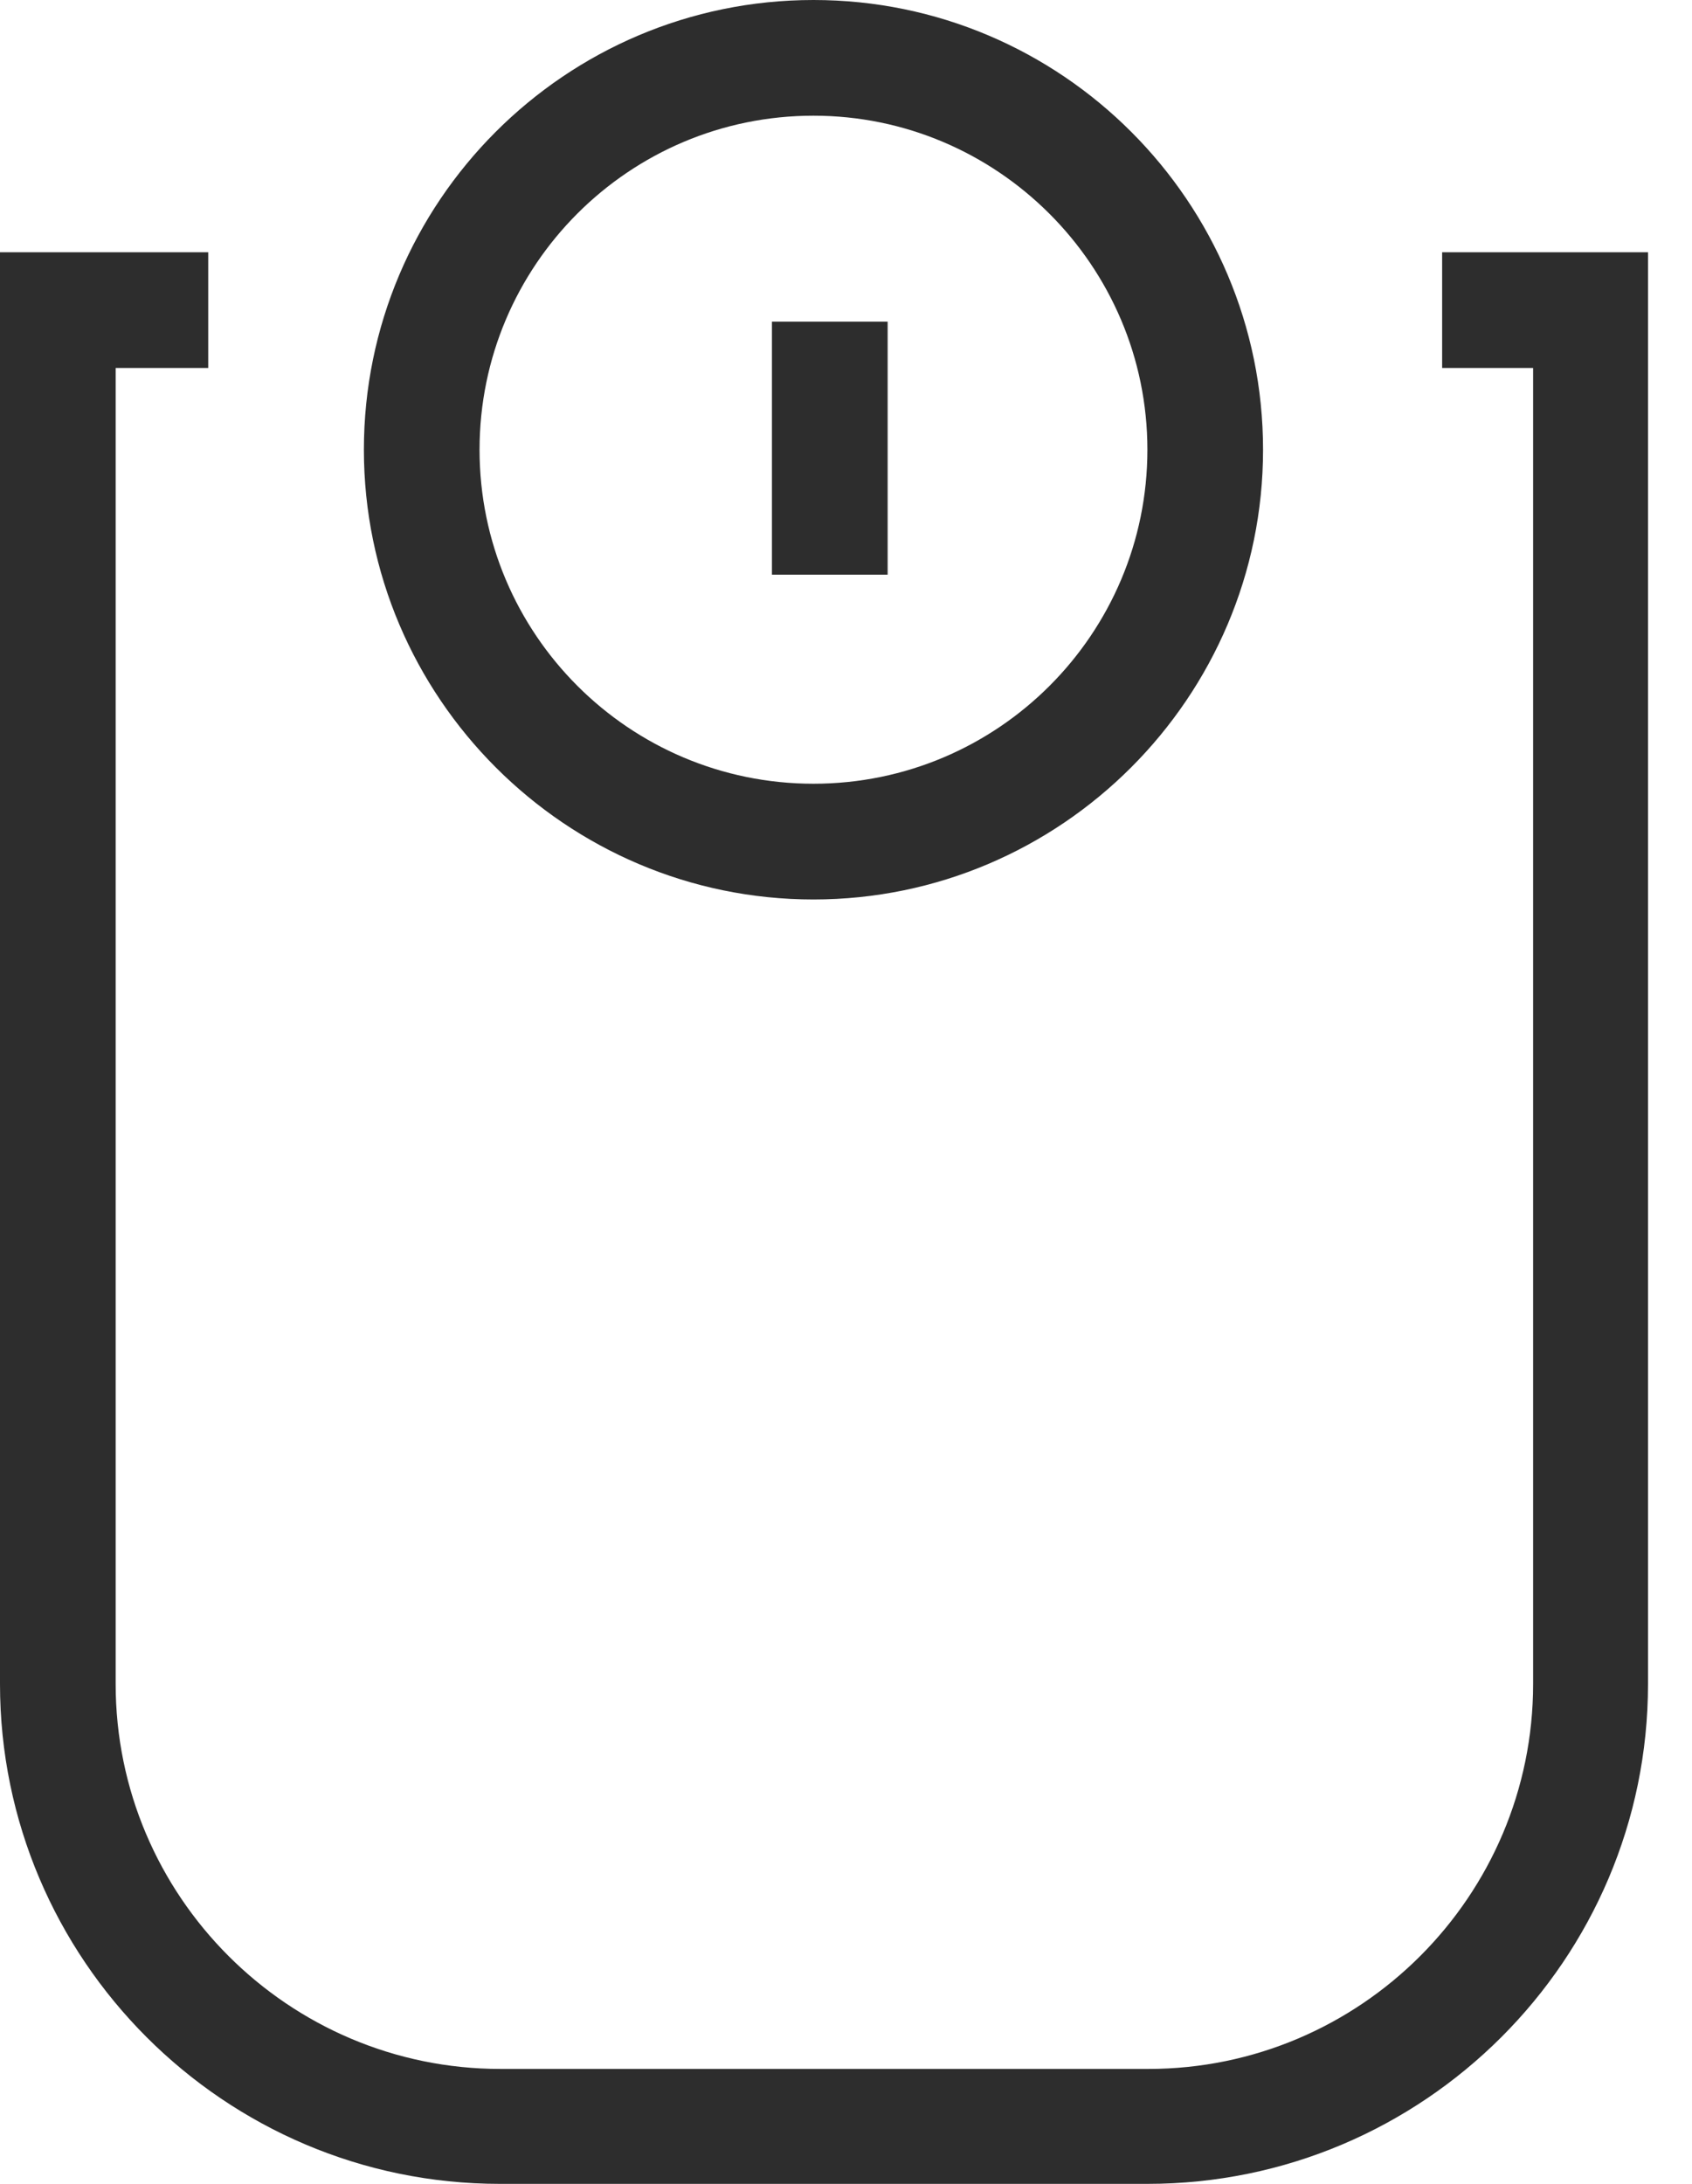 <svg width="31" height="40" viewBox="0 0 31 40" fill="none" xmlns="http://www.w3.org/2000/svg">
<path fill-rule="evenodd" clip-rule="evenodd" d="M0 4.62H3.815V6.74H2.119V30.844C2.119 34.73 5.284 37.895 9.17 37.895H21.038C24.924 37.895 28.089 34.73 28.089 30.844V6.74H26.422V4.62H30.194V30.844C30.194 35.888 26.083 40 21.024 40H9.156C4.112 40 0 35.888 0 30.844V4.62ZM14.143 5.892H16.263V10.526H14.143V5.892Z" fill="#2D2D2D"/>
<path d="M14.904 16.475C10.368 16.475 6.667 12.773 6.667 8.237C6.667 3.702 10.354 0 14.904 0C19.454 0 23.141 3.702 23.141 8.237C23.141 12.773 19.439 16.475 14.904 16.475ZM14.904 2.119C11.527 2.119 8.786 4.86 8.786 8.237C8.786 11.614 11.527 14.355 14.904 14.355C18.281 14.355 21.022 11.614 21.022 8.237C21.022 4.86 18.267 2.119 14.904 2.119Z" fill="#2D2D2D"/>
</svg>
